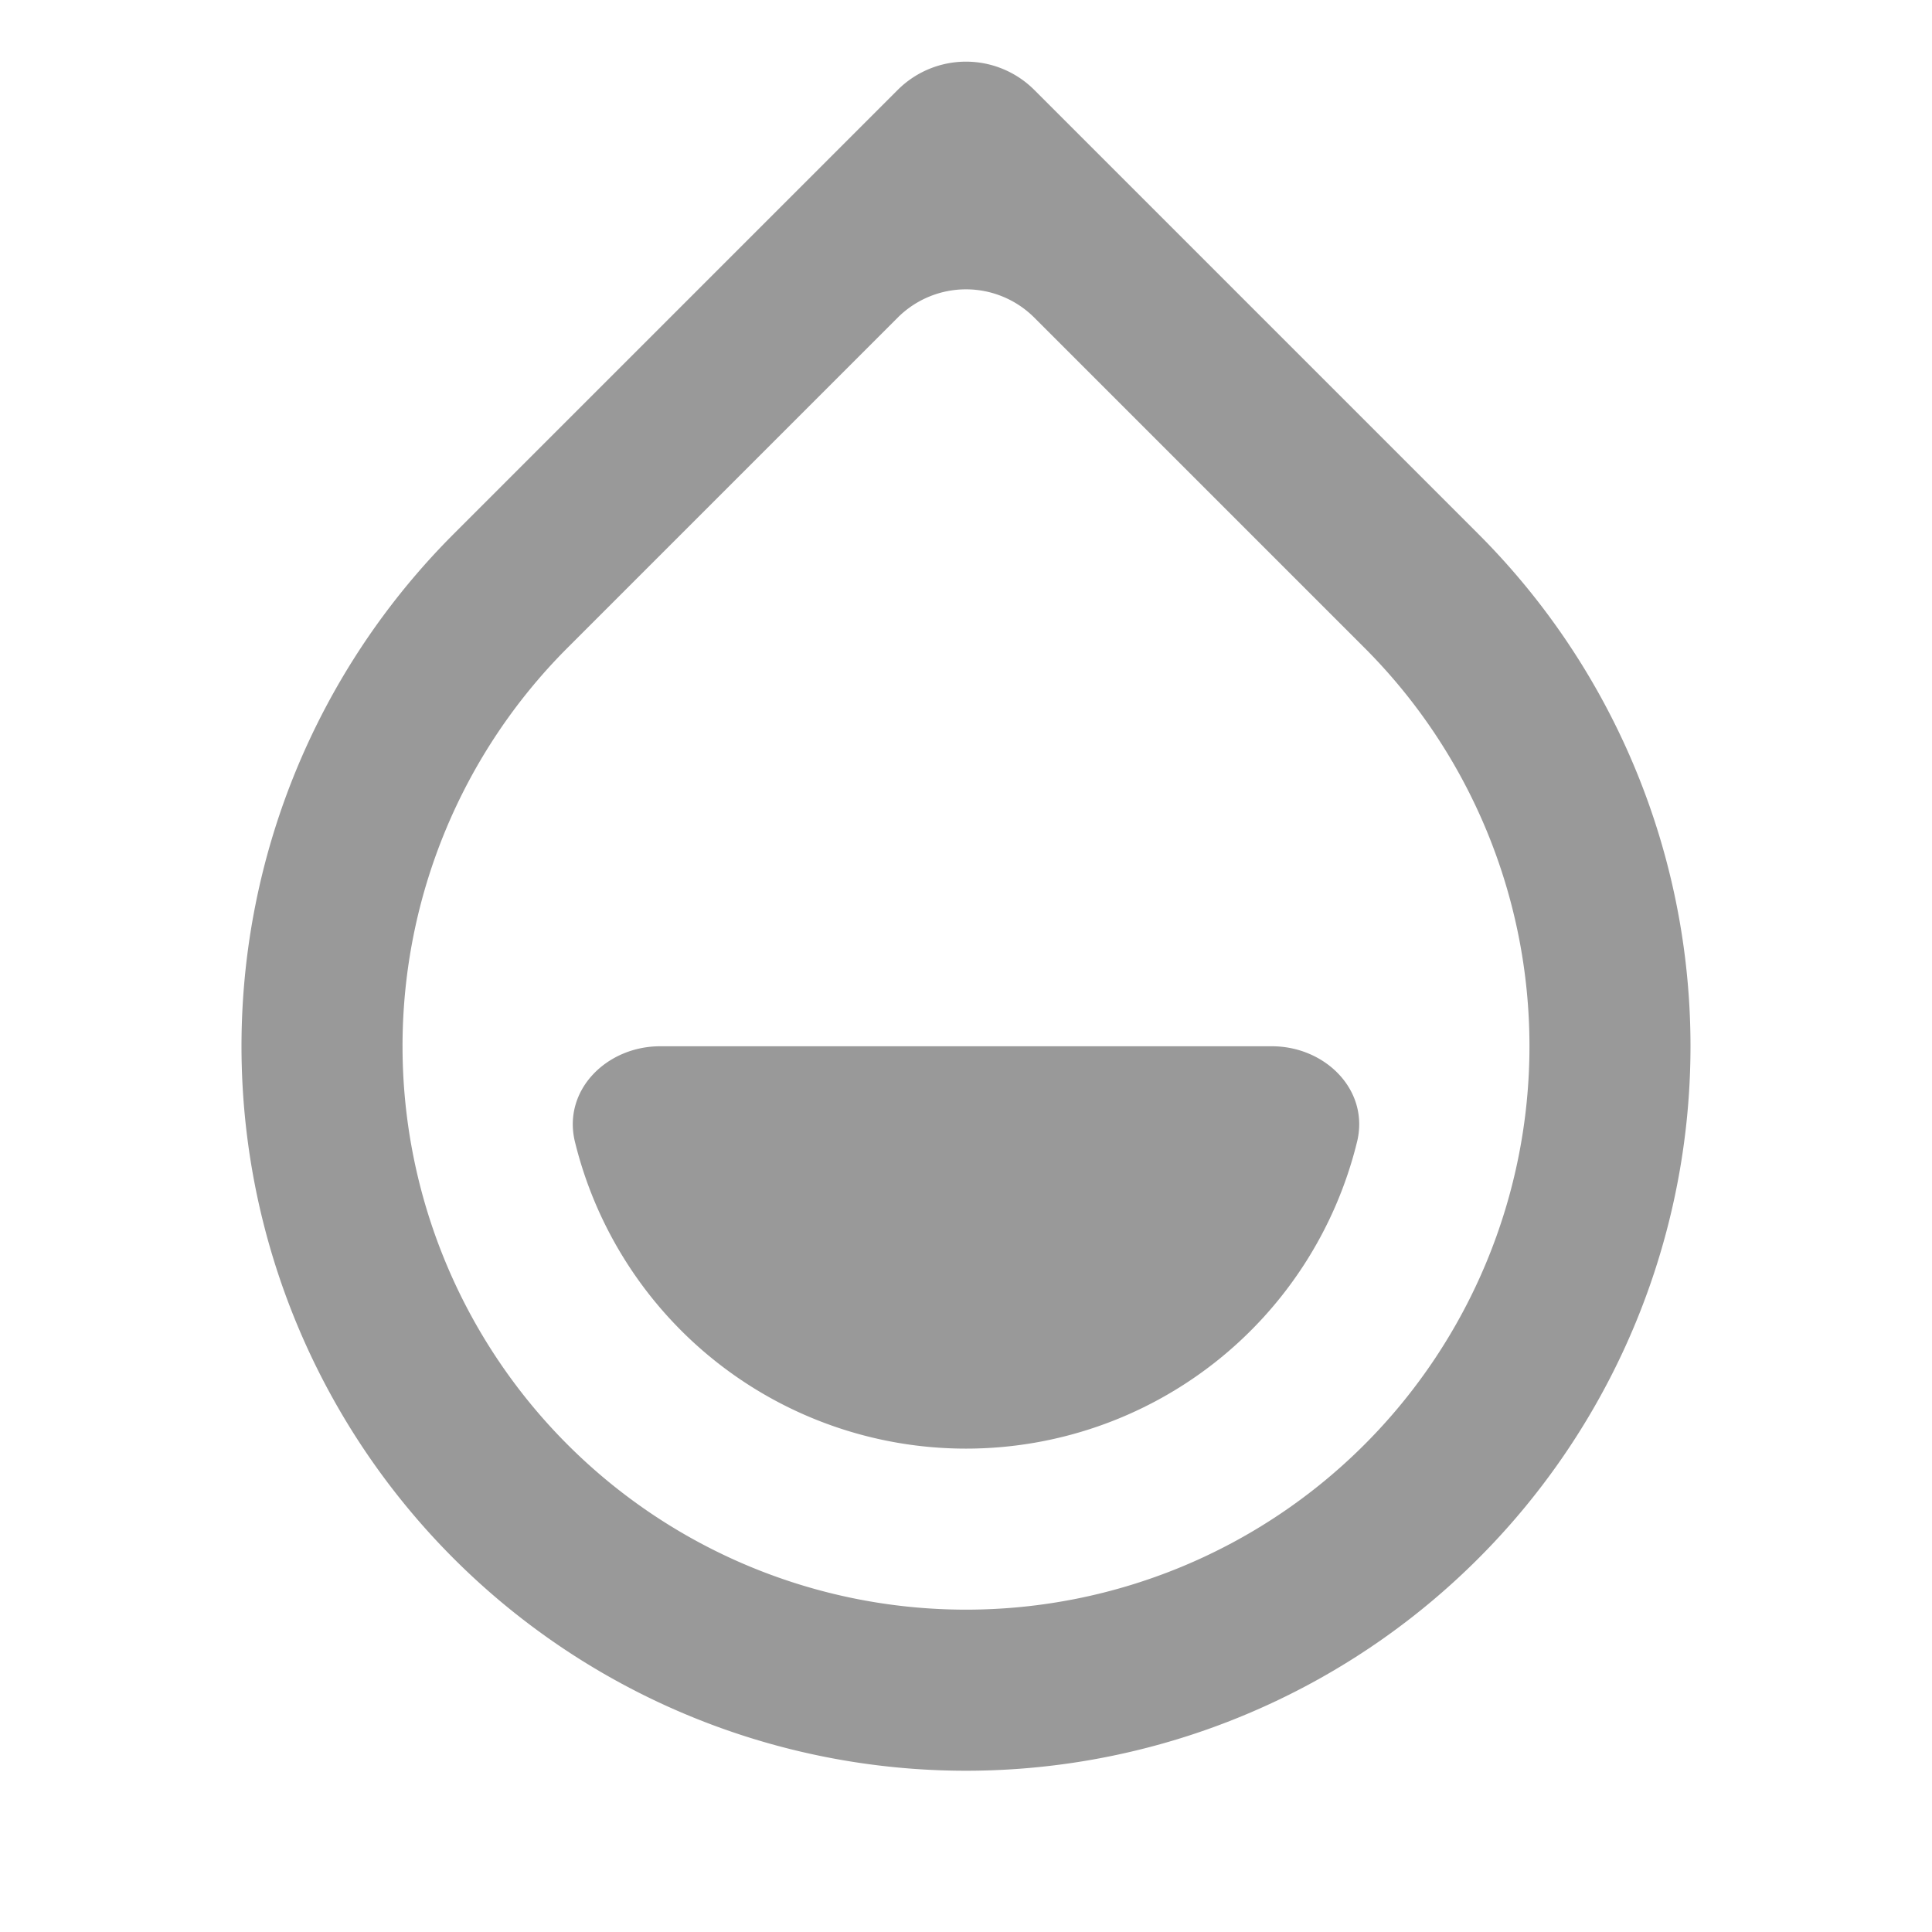 <svg xmlns="http://www.w3.org/2000/svg" viewBox="0 0 20 20" fill="none">
  <path d="M10.707 3.288a1 1 0 0 0-1.414 0L5.875 6.706a5.833 5.833 0 1 0 8.25 0l-3.418-3.418ZM9.293.931a1 1 0 0 1 1.414 0l4.596 4.596a7.5 7.5 0 1 1-10.606 0L9.293.931Zm-3.341 10.89c-.131-.536.329-.99.881-.99h6.334c.552 0 1.012.454.881.99a4.168 4.168 0 0 1-8.096 0Z" fill="#000" fill-opacity=".4"/>
</svg>
